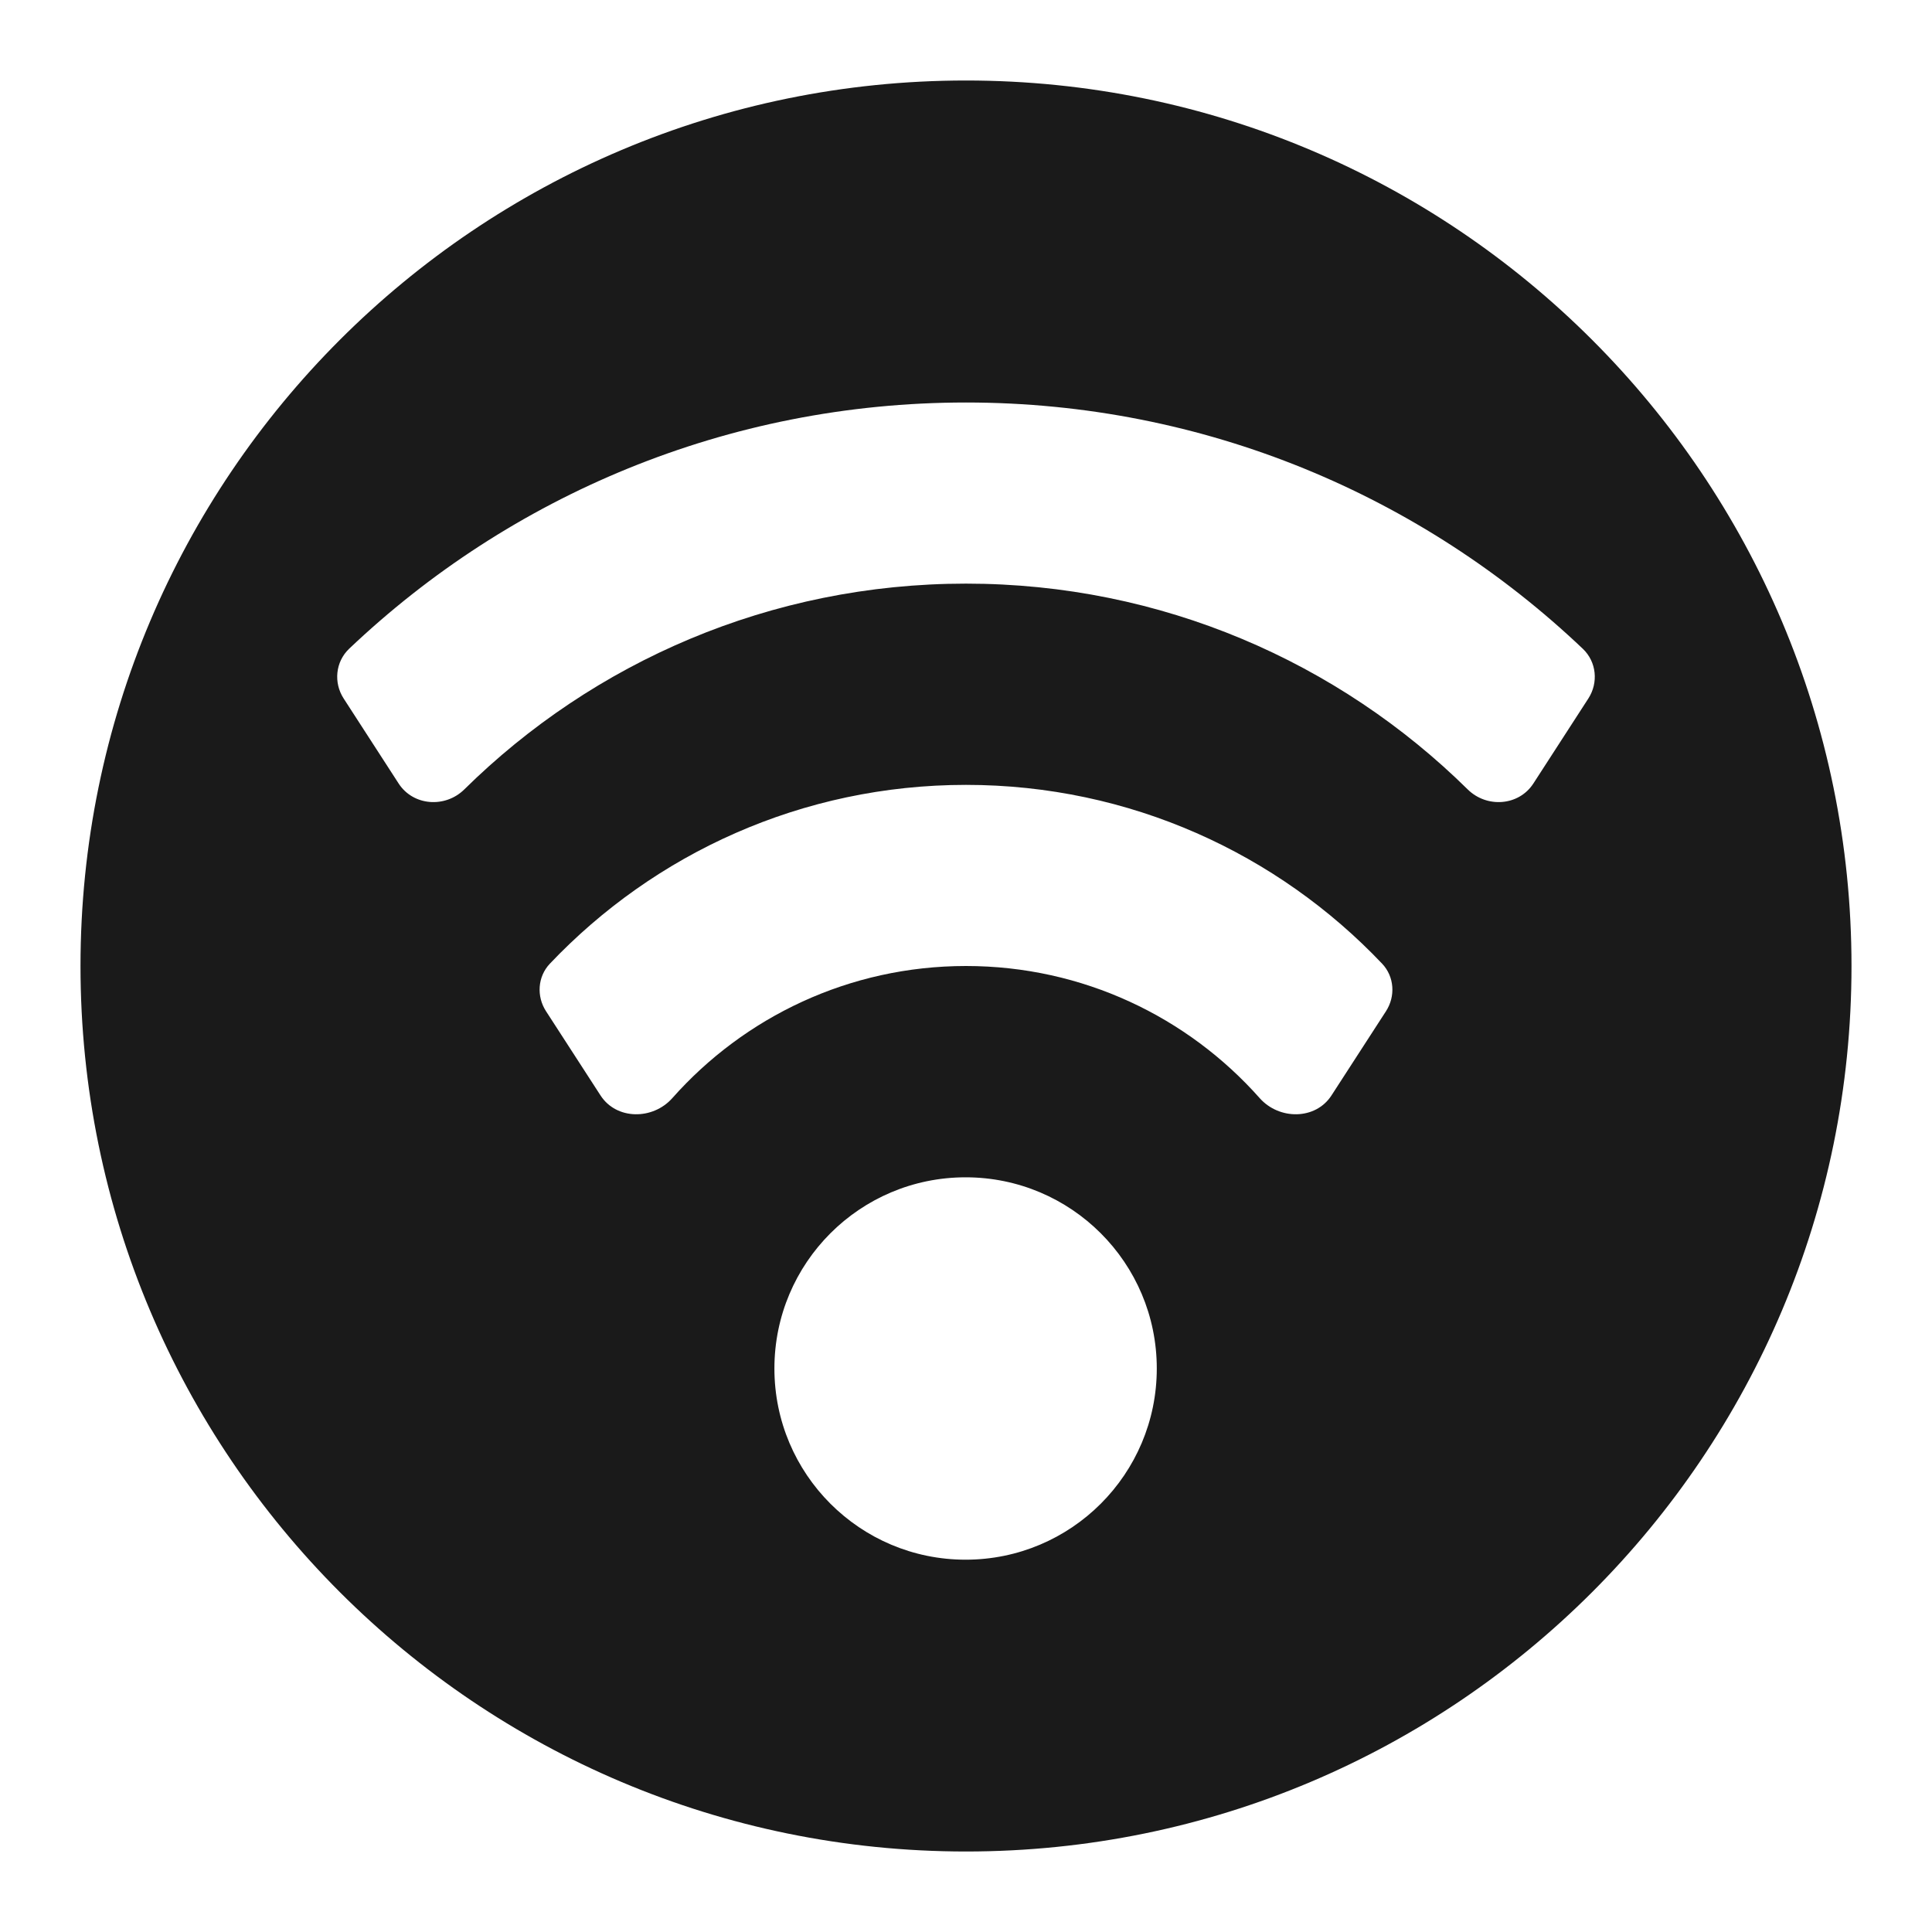 <svg width="24" height="24" viewBox="0 0 24 24" fill="none" xmlns="http://www.w3.org/2000/svg">
<path fill-rule="evenodd" clip-rule="evenodd" d="M12 23C18.075 23 23 18.075 23 12C23 5.925 18.075 1 12 1C5.925 1 1 5.925 1 12C1 18.075 5.925 23 12 23ZM19.663 8.06C19.833 8.222 19.858 8.481 19.731 8.677L19.048 9.733C18.867 10.012 18.47 10.04 18.233 9.807C16.63 8.226 14.429 7.25 12 7.25C9.571 7.25 7.37 8.226 5.767 9.807C5.53 10.04 5.133 10.012 4.952 9.733L4.269 8.677C4.142 8.481 4.167 8.222 4.336 8.06C6.332 6.164 9.03 5 12 5C14.97 5 17.668 6.164 19.663 8.06ZM17.17 11.972C17.322 12.133 17.337 12.377 17.217 12.562L16.54 13.608C16.342 13.914 15.89 13.914 15.648 13.641C14.755 12.634 13.451 12 12 12C10.549 12 9.245 12.634 8.352 13.641C8.11 13.914 7.658 13.914 7.46 13.608L6.783 12.562C6.663 12.377 6.678 12.133 6.83 11.972C8.128 10.604 9.964 9.75 12 9.75C14.036 9.75 15.872 10.604 17.17 11.972ZM14.37 17C14.37 18.312 13.307 19.375 11.995 19.375C10.683 19.375 9.62 18.312 9.62 17C9.62 15.688 10.683 14.625 11.995 14.625C13.307 14.625 14.37 15.688 14.37 17Z" fill="#1A1A1A"/>
</svg>
